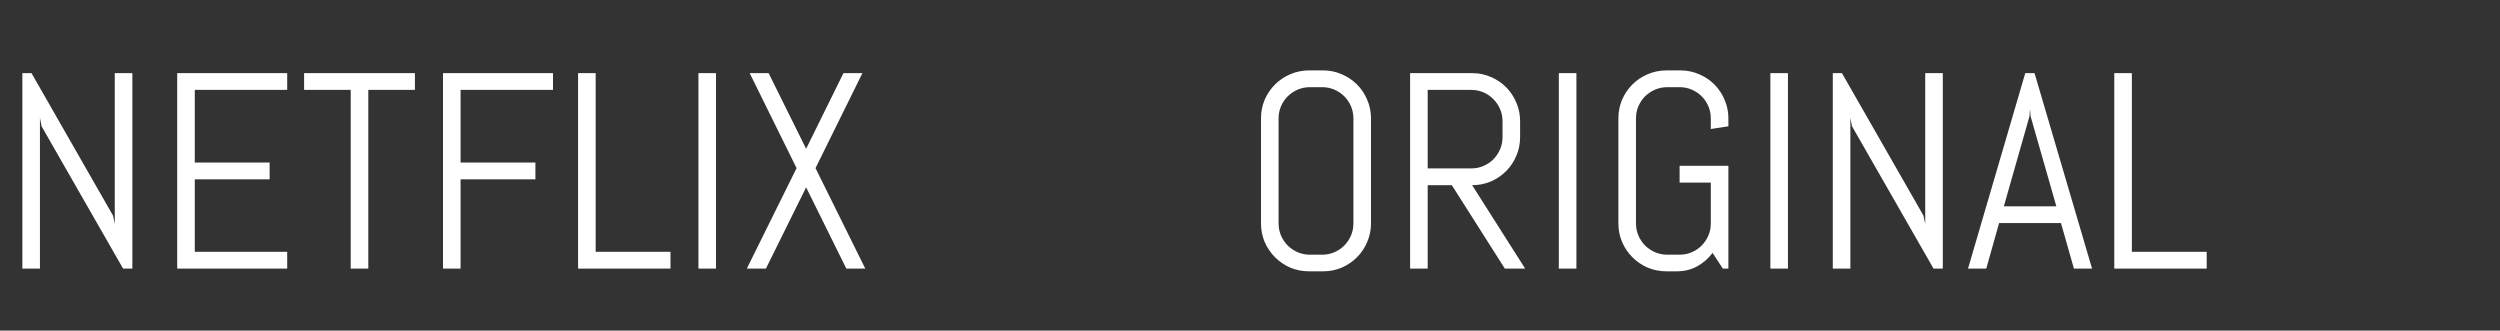 <svg width="242" height="32" viewBox="0 0 242 32" fill="none" xmlns="http://www.w3.org/2000/svg">
<rect x="0" y="0" width="242" height="32" fill="#333333" stroke="none"/>
<g clip-path="url(#clip0_0_46)">
<path d="M11.915 26L4.024 12.225L3.866 11.407V26H2.164V7.079H3.048L10.938 20.867L11.11 21.672V7.079H12.812V26H11.915ZM17.153 26V7.079H27.801V8.702H18.855V15.735H26.099V17.358H18.855V24.377H27.801V26H17.153ZM35.651 8.702V26H33.949V8.702H29.437V7.079H40.164V8.702H35.651ZM44.584 8.702V15.735H51.828V17.358H44.584V26H42.882V7.079H53.53V8.702H44.584ZM55.958 26V7.079H57.66V24.377H64.903V26H55.958ZM67.608 26V7.079H69.31V26H67.608ZM81.924 26L78.032 18.136L74.14 26H72.292L77.108 16.276L72.569 7.079H74.403L78.032 14.402L81.647 7.079H83.481L78.942 16.276L83.758 26H81.924Z" fill="white"/>
<path d="M132.712 21.619C132.712 22.262 132.589 22.864 132.343 23.427C132.106 23.99 131.776 24.483 131.353 24.905C130.931 25.327 130.439 25.661 129.876 25.908C129.313 26.145 128.71 26.264 128.068 26.264H126.722C126.08 26.264 125.473 26.145 124.901 25.908C124.338 25.661 123.846 25.327 123.424 24.905C123.001 24.483 122.667 23.99 122.421 23.427C122.183 22.864 122.065 22.262 122.065 21.619V11.46C122.065 10.818 122.183 10.215 122.421 9.652C122.667 9.089 123.001 8.597 123.424 8.174C123.846 7.752 124.338 7.422 124.901 7.185C125.473 6.938 126.08 6.815 126.722 6.815H128.068C128.71 6.815 129.313 6.938 129.876 7.185C130.439 7.422 130.931 7.752 131.353 8.174C131.776 8.597 132.106 9.089 132.343 9.652C132.589 10.215 132.712 10.818 132.712 11.46V21.619ZM131.01 11.46C131.01 11.037 130.931 10.646 130.773 10.285C130.615 9.916 130.399 9.595 130.126 9.322C129.854 9.05 129.533 8.834 129.163 8.676C128.803 8.517 128.411 8.438 127.989 8.438H126.801C126.379 8.438 125.983 8.517 125.614 8.676C125.253 8.834 124.932 9.05 124.651 9.322C124.378 9.595 124.162 9.916 124.004 10.285C123.846 10.646 123.767 11.037 123.767 11.46V21.619C123.767 22.042 123.846 22.438 124.004 22.807C124.162 23.168 124.378 23.489 124.651 23.77C124.932 24.043 125.253 24.258 125.614 24.417C125.983 24.575 126.379 24.654 126.801 24.654H127.989C128.411 24.654 128.803 24.575 129.163 24.417C129.533 24.258 129.854 24.043 130.126 23.77C130.399 23.489 130.615 23.168 130.773 22.807C130.931 22.438 131.01 22.042 131.01 21.619V11.46ZM145.669 26L140.537 17.925H138.201V26H136.499V7.079H142.503C143.145 7.079 143.747 7.202 144.31 7.449C144.873 7.686 145.366 8.016 145.788 8.438C146.21 8.86 146.54 9.357 146.778 9.929C147.024 10.492 147.147 11.095 147.147 11.737V13.267C147.147 13.909 147.024 14.516 146.778 15.088C146.54 15.651 146.21 16.144 145.788 16.566C145.366 16.988 144.873 17.323 144.31 17.569C143.747 17.806 143.145 17.925 142.503 17.925L147.635 26H145.669ZM145.445 11.737C145.445 11.315 145.366 10.923 145.208 10.562C145.049 10.193 144.834 9.872 144.561 9.599C144.288 9.318 143.967 9.098 143.598 8.94C143.237 8.781 142.846 8.702 142.424 8.702H138.201V16.302H142.424C142.846 16.302 143.237 16.223 143.598 16.065C143.967 15.906 144.288 15.691 144.561 15.418C144.834 15.137 145.049 14.816 145.208 14.455C145.366 14.085 145.445 13.69 145.445 13.267V11.737ZM150.894 26V7.079H152.596V26H150.894ZM167.308 26H166.767L165.778 24.483C165.364 25.028 164.863 25.463 164.274 25.789C163.684 26.106 163.029 26.264 162.308 26.264H161.318C160.676 26.264 160.069 26.145 159.497 25.908C158.934 25.661 158.442 25.327 158.019 24.905C157.597 24.483 157.263 23.99 157.017 23.427C156.779 22.864 156.66 22.262 156.66 21.619V11.46C156.66 10.818 156.779 10.215 157.017 9.652C157.263 9.089 157.597 8.597 158.019 8.174C158.442 7.752 158.934 7.422 159.497 7.185C160.069 6.938 160.676 6.815 161.318 6.815H162.664C163.306 6.815 163.909 6.938 164.471 7.185C165.034 7.422 165.527 7.752 165.949 8.174C166.371 8.597 166.701 9.089 166.939 9.652C167.185 10.215 167.308 10.818 167.308 11.46V12.225L165.606 12.489V11.46C165.606 11.037 165.527 10.646 165.369 10.285C165.21 9.916 164.995 9.595 164.722 9.322C164.449 9.05 164.128 8.834 163.759 8.676C163.398 8.517 163.007 8.438 162.585 8.438H161.397C160.975 8.438 160.579 8.517 160.21 8.676C159.849 8.834 159.528 9.05 159.246 9.322C158.974 9.595 158.758 9.916 158.6 10.285C158.442 10.646 158.362 11.037 158.362 11.46V21.619C158.362 22.042 158.442 22.438 158.6 22.807C158.758 23.168 158.974 23.489 159.246 23.77C159.528 24.043 159.849 24.258 160.21 24.417C160.579 24.575 160.975 24.654 161.397 24.654H162.585C163.007 24.654 163.398 24.575 163.759 24.417C164.128 24.258 164.449 24.043 164.722 23.77C164.995 23.489 165.21 23.168 165.369 22.807C165.527 22.438 165.606 22.042 165.606 21.619V17.674H162.585V16.051H167.308V26ZM171.372 26V7.079H173.074V26H171.372ZM187.166 26L179.276 12.225L179.117 11.407V26H177.415V7.079H178.299L186.19 20.867L186.361 21.672V7.079H188.063V26H187.166ZM199.503 21.593H193.512L192.272 26H190.504L196.046 7.079H196.943L202.511 26H200.756L199.503 21.593ZM193.974 19.97H199.054L196.56 11.249L196.508 10.549L196.455 11.249L193.974 19.97ZM204.662 26V7.079H206.364V24.377H213.608V26H204.662Z" fill="white"/>
</g>
<defs>
<clipPath id="clip0_0_46">
<rect width="242" height="32" fill="white"/>
</clipPath>
</defs>
</svg>
